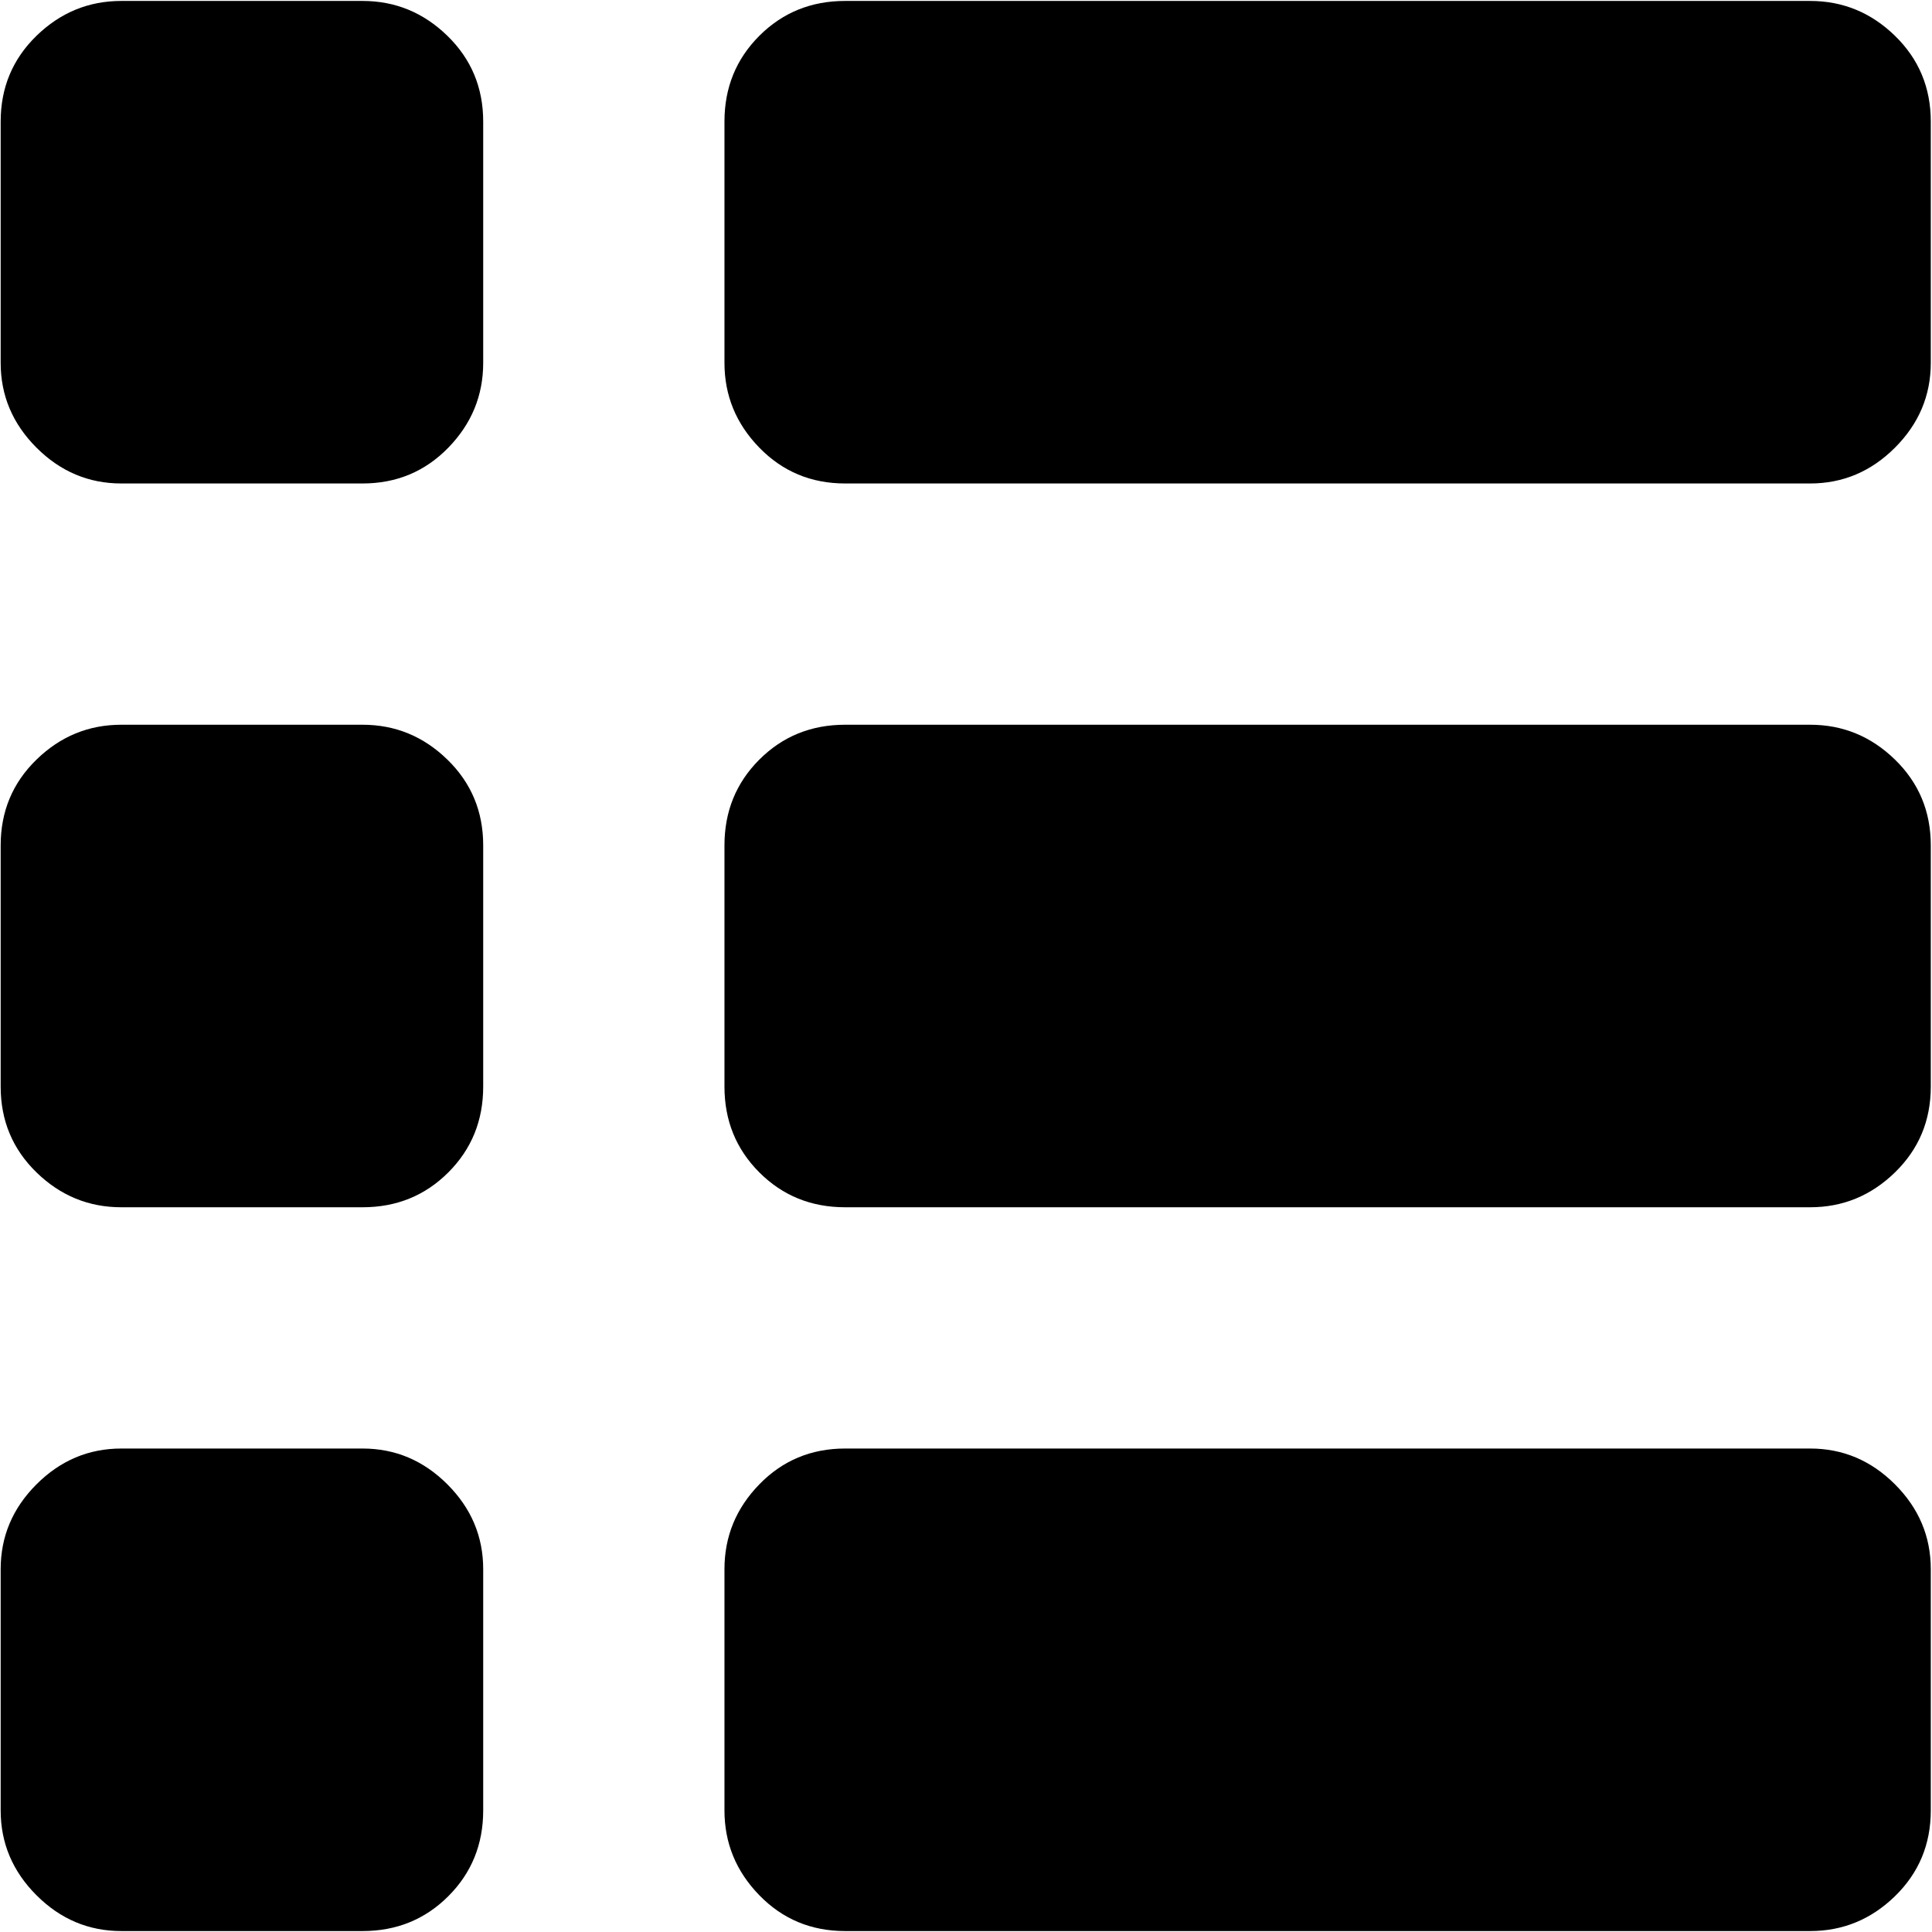 <svg xmlns="http://www.w3.org/2000/svg" width="512" height="512" viewBox="0 0 1025 1024" fill="#000000"><path fill="#000000" d="M960.356 1024h-512q-27 0-45.5-19t-18.5-45V832q0-26 18.5-45t45.5-19h512q26 0 45 19t19 45v128q0 27-19 45.5t-45 18.5zm0-384h-512q-27 0-45.5-18.5t-18.5-45.5V448q0-27 18.5-45.5t45.5-18.5h512q26 0 45 18.5t19 45.5v128q0 27-19 45.5t-45 18.5zm0-384h-512q-27 0-45.5-19t-18.5-45V64q0-27 18.5-45.5t45.5-18.5h512q26 0 45 18.5t19 45.5v128q0 26-19 45t-45 19zm-768 768h-128q-26 0-45-19t-19-45V832q0-26 19-45t45-19h128q26 0 45 19t19 45v128q0 27-18.5 45.5t-45.5 18.5zm0-384h-128q-26 0-45-18.5t-19-45.5V448q0-27 19-45.5t45-18.5h128q26 0 45 18.5t19 45.5v128q0 27-18.5 45.5t-45.5 18.5zm0-384h-128q-26 0-45-19t-19-45V64q0-27 19-45.5t45-18.5h128q26 0 45 18.5t19 45.5v128q0 26-18.5 45t-45.5 19z"/></svg>
